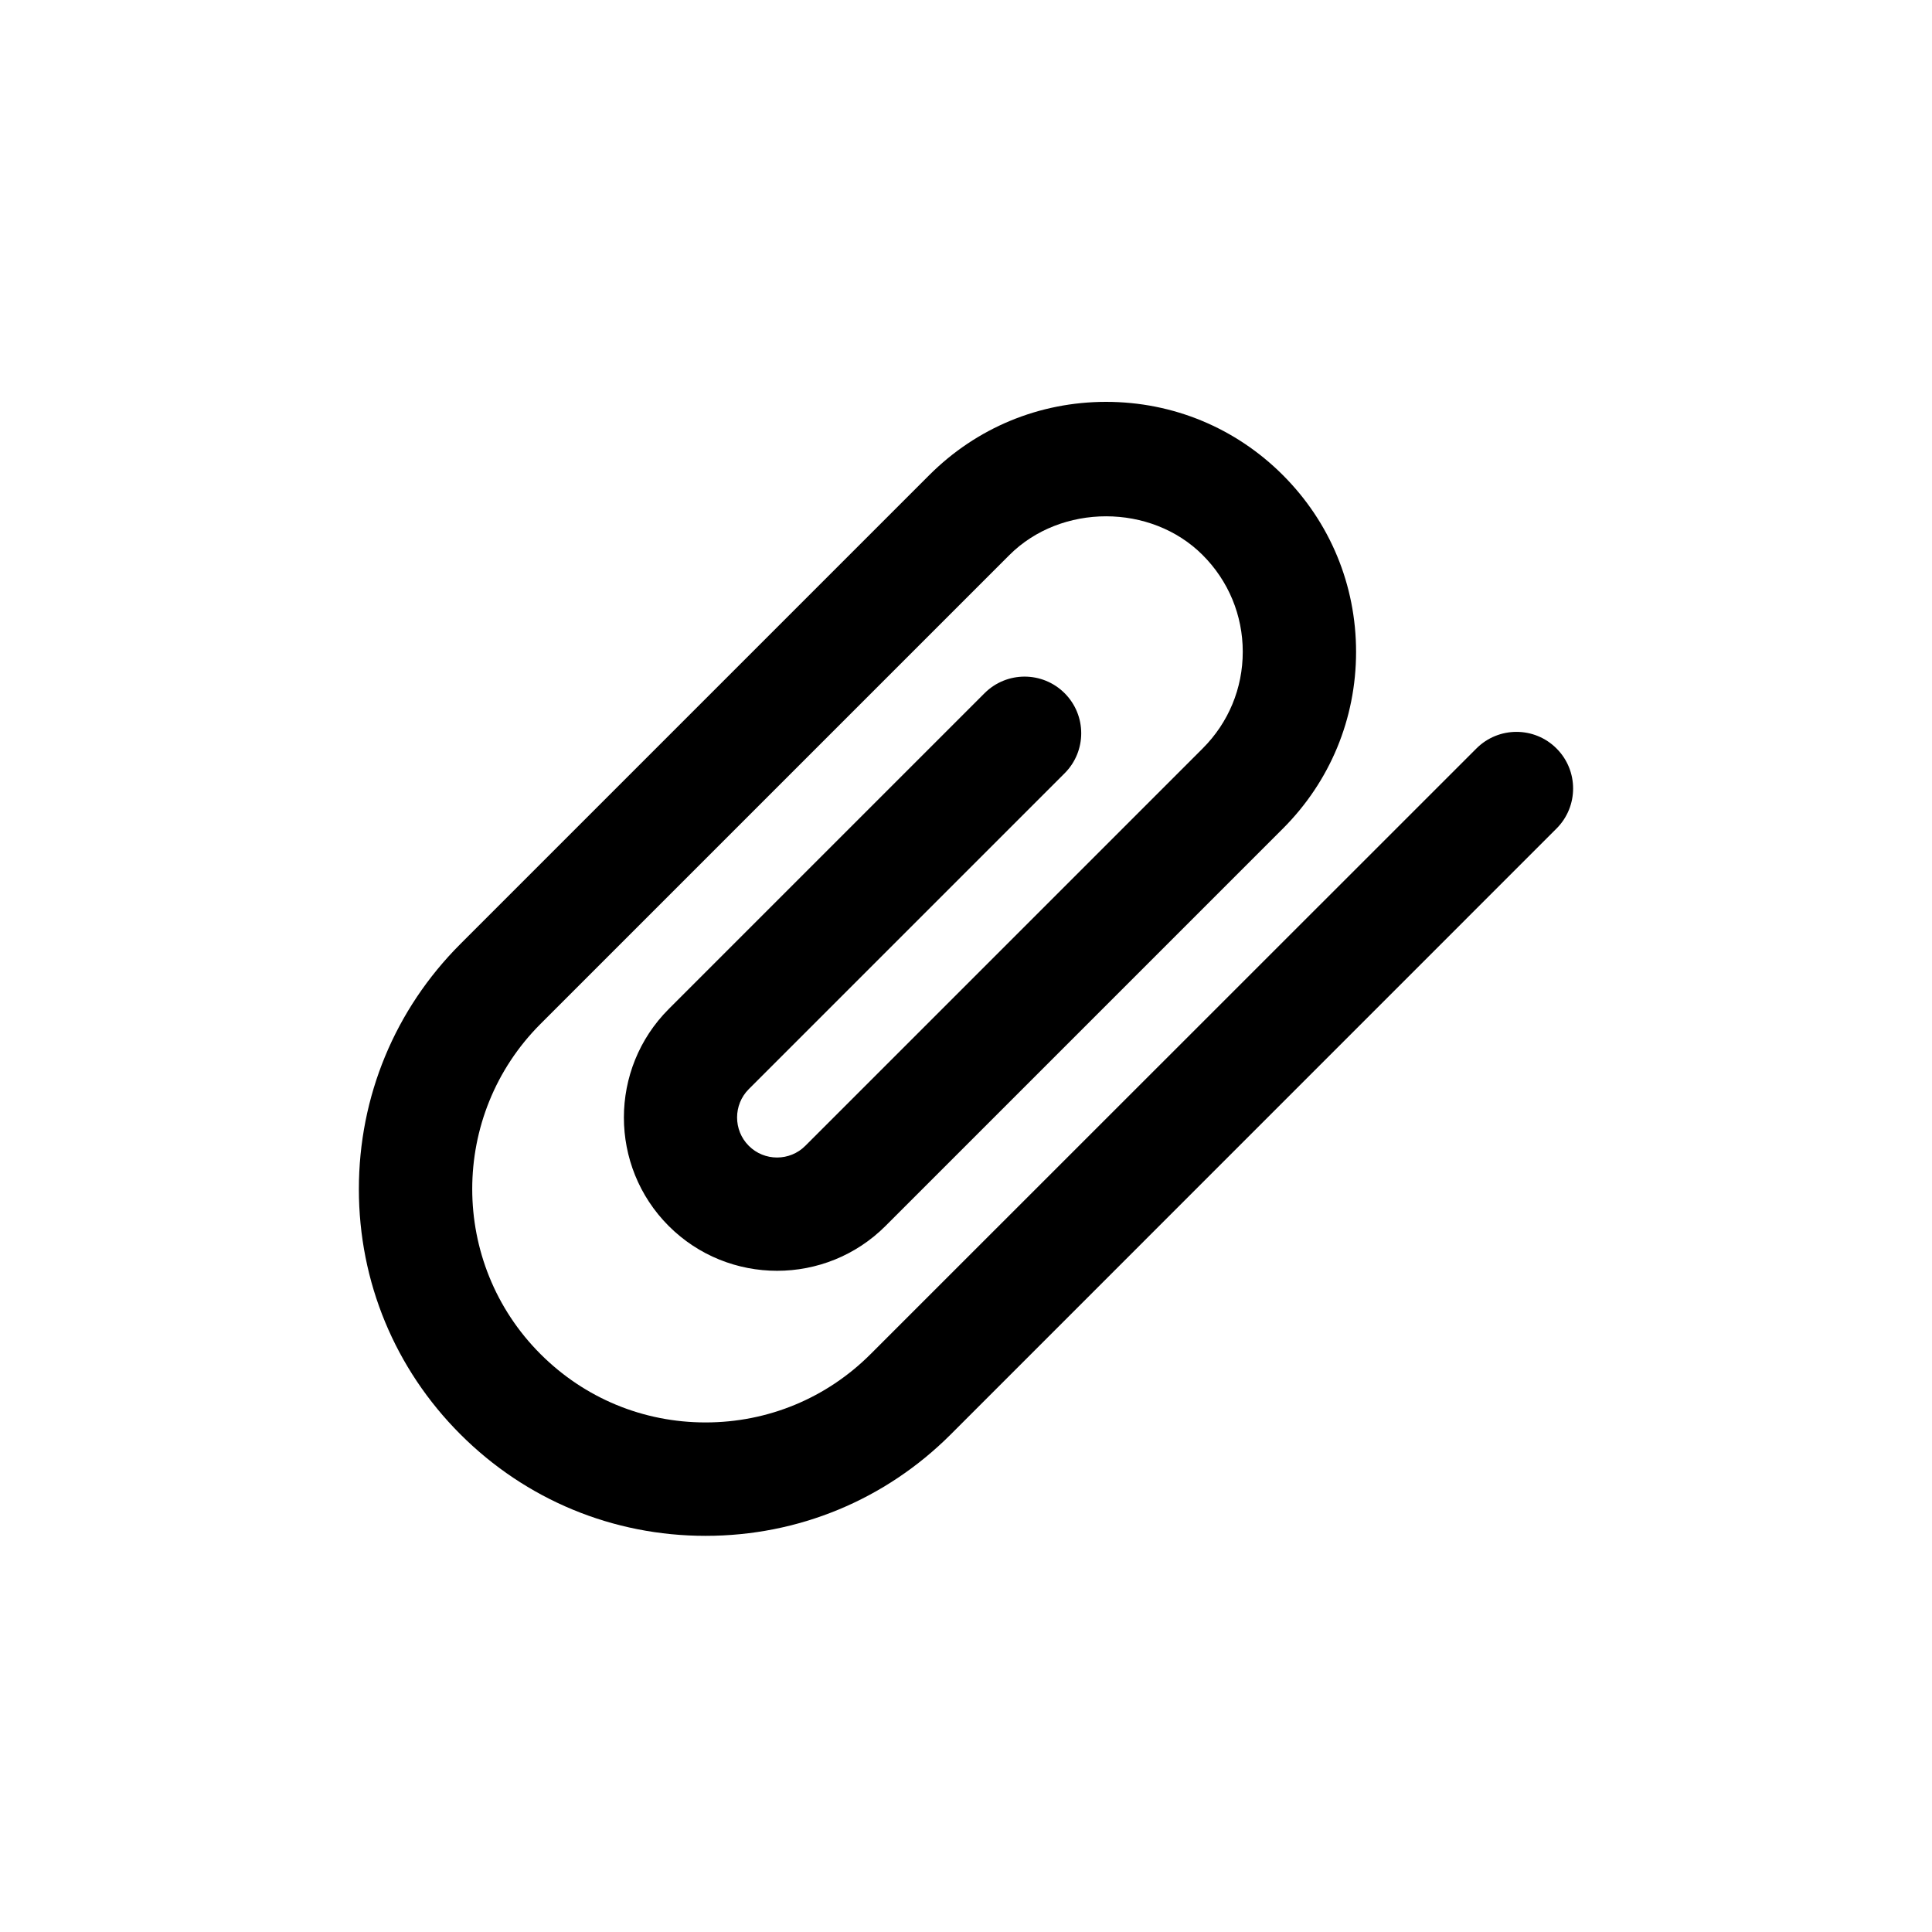<?xml version="1.0" encoding="UTF-8"?>
<svg id="Layer_1" xmlns="http://www.w3.org/2000/svg" viewBox="0 0 200 200">
  <path d="M73.05,158.99c9.59,0,18.6-3.73,25.38-10.51l62.7-62.71c2.29-2.29,2.29-6,0-8.29-2.29-2.29-6-2.29-8.29,0l-62.71,62.69c-4.56,4.56-10.63,7.08-17.09,7.08s-12.52-2.51-17.09-7.08c-9.42-9.42-9.42-24.75,0-34.17l48.54-48.54c5.35-5.35,14.67-5.35,20.01,0,2.67,2.67,4.15,6.23,4.15,10.01s-1.47,7.33-4.15,10.01l-41.13,41.13c-1.61,1.62-4.25,1.62-5.86,0-1.61-1.61-1.61-4.25,0-5.86l32.7-32.7c2.29-2.29,2.29-6,0-8.29s-6-2.29-8.29,0l-32.7,32.7c-6.18,6.19-6.18,16.26,0,22.45,6.19,6.19,16.26,6.19,22.45,0l41.13-41.13c4.89-4.89,7.58-11.38,7.58-18.3s-2.69-13.41-7.58-18.3c-4.89-4.89-11.38-7.58-18.3-7.58s-13.41,2.69-18.3,7.58l-48.54,48.54c-6.78,6.78-10.51,15.79-10.51,25.38s3.73,18.6,10.51,25.38c6.78,6.78,15.79,10.51,25.38,10.51h0Z"/>
</svg>